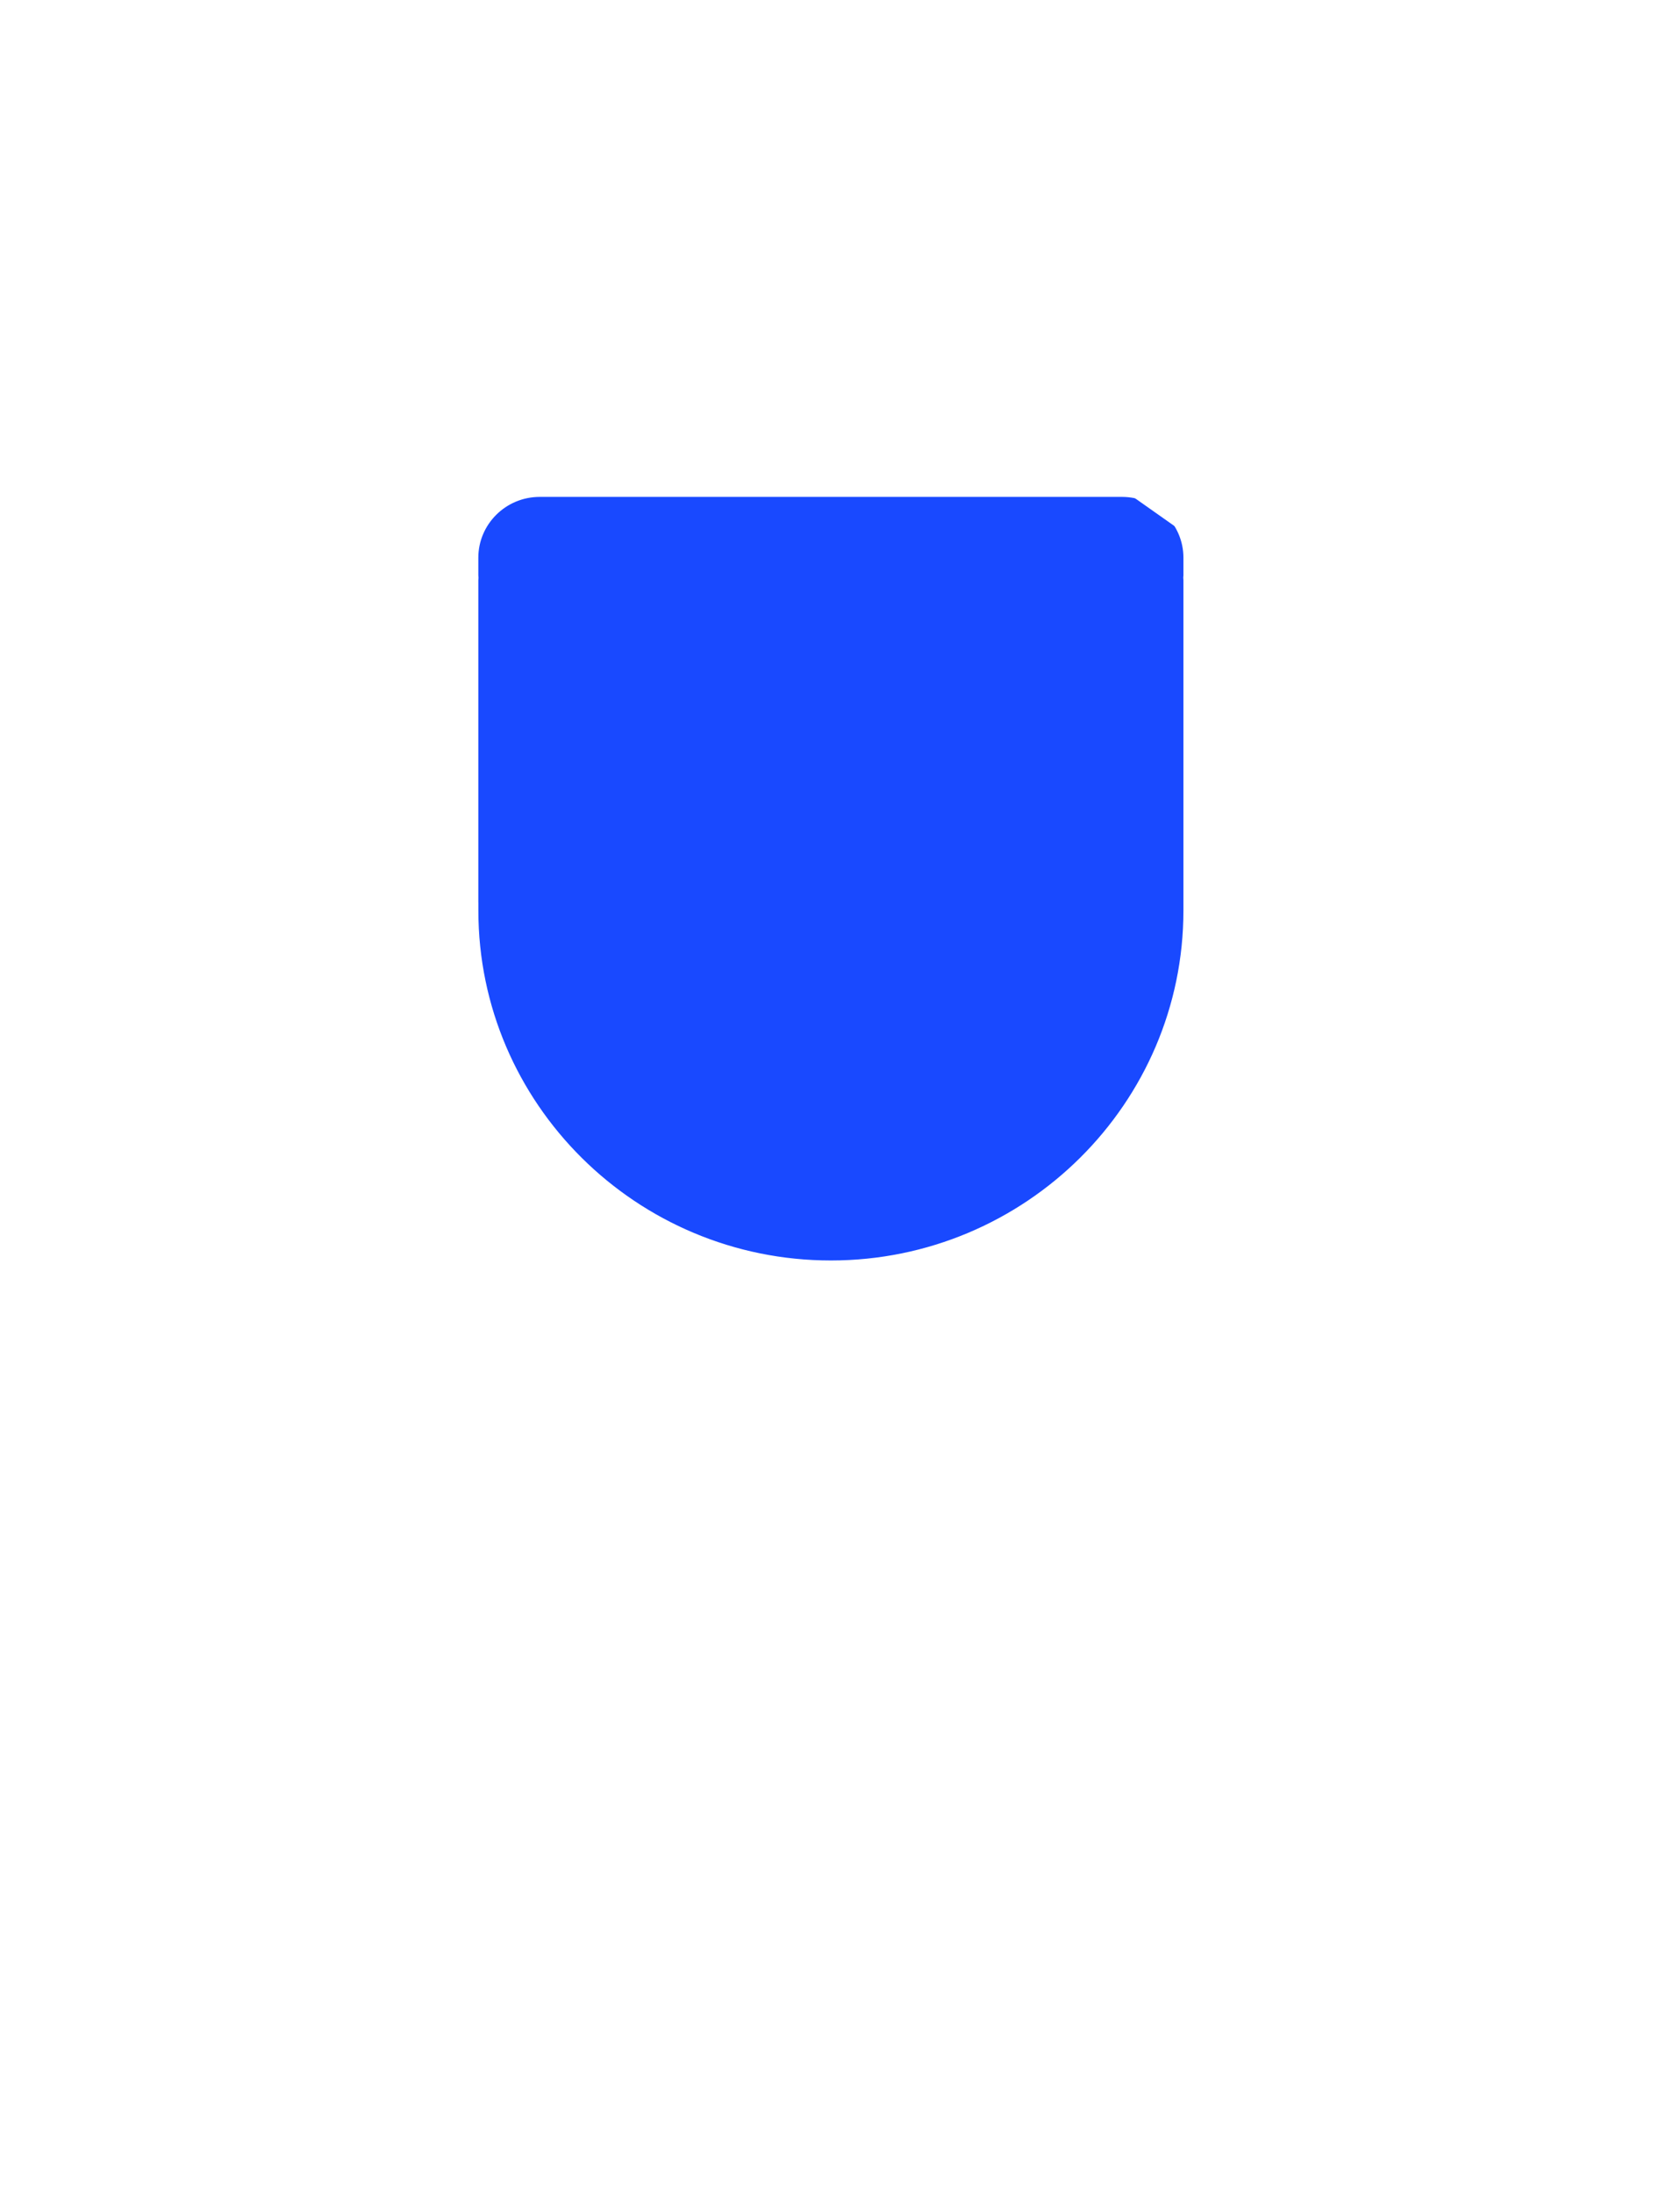 <svg xmlns="http://www.w3.org/2000/svg" width="131" height="171" viewBox="0 0 131 171" fill="none">
  <g filter="url(#filter0_f_1_4574)">
    <path d="M44.306 36.678L64.384 34.636L76.656 37.713L84.462 35.997L96.872 44.745V64.961L96.433 74.63L90.719 87.815L85.885 95.286L74.933 98.613L62.682 103.718L48.049 97.252L36.139 91.126L34.097 75.472L34.097 60.566L34.097 40.762L44.306 36.678Z" fill="#1949FF"/>
  </g>
  <mask id="path-2-outside-1_1_4574" maskUnits="userSpaceOnUse" x="2.579" y="31" width="124" height="140" fill="black">
    <rect fill="white" x="2.579" y="31" width="124" height="140"/>
    <path d="M86.328 101.564V97.42C91.346 93.381 95.18 87.964 97.273 81.757H102.17C111.702 81.757 120.029 75.051 121.969 65.818L124.799 52.573C125.971 47.222 121.851 42.173 116.337 42.173H98.929C98.264 36.465 93.423 32.001 87.499 32.001L42.083 32C36.158 32 31.316 36.464 30.652 42.172H13.244C7.707 42.172 3.613 47.248 4.778 52.557L7.608 65.809C9.551 75.052 17.878 81.758 27.41 81.758H32.307C34.401 87.965 38.235 93.382 43.253 97.421V101.566C43.253 109.357 51.612 115.667 58.397 119.503C55.55 121.303 52.779 123.902 52.779 127.217V129.443C52.779 131.277 53.631 132.892 54.871 134.274C46.875 134.441 40.413 140.925 40.413 148.905V149.307C35.558 150.523 31.565 154.09 29.978 158.997L27.632 166.253C27.35 167.126 27.505 168.08 28.049 168.821C28.594 169.562 29.461 170 30.385 170H99.194C100.117 170 100.985 169.562 101.531 168.821C102.074 168.08 102.229 167.125 101.947 166.253L99.601 158.997C98.016 154.091 94.022 150.524 89.168 149.307V148.905C89.168 140.925 82.707 134.441 74.709 134.275C75.949 132.892 76.802 131.277 76.802 129.444V127.218C76.802 123.914 74.049 121.32 71.212 119.521C77.307 116.077 86.329 109.633 86.329 101.564L86.328 101.564ZM119.146 51.366L116.311 64.636C114.925 71.23 108.979 76.016 102.171 76.016H98.645C98.893 74.37 99.062 72.698 99.062 70.984L99.061 47.913H116.336C118.125 47.913 119.547 49.535 119.146 51.366L119.146 51.366ZM27.408 76.017C20.599 76.017 14.652 71.231 13.265 64.627L10.43 51.35C10.04 49.574 11.421 47.913 13.243 47.913H30.517V70.985C30.517 72.699 30.687 74.37 30.935 76.017H27.408ZM36.298 70.985V45.112C36.3 45.087 36.312 45.068 36.312 45.043C36.312 45.018 36.298 44.998 36.298 44.973V43.483C36.298 40.316 38.892 37.742 42.081 37.742H87.497C90.686 37.742 93.279 40.316 93.279 43.483V44.974C93.278 44.999 93.266 45.019 93.266 45.044C93.266 45.069 93.279 45.088 93.279 45.113V70.986C93.279 86.585 80.499 99.275 64.791 99.275C49.081 99.275 36.301 86.584 36.301 70.986L36.298 70.985ZM71.017 129.44C71.017 130.36 68.239 132.518 64.789 134.017C61.339 132.518 58.559 130.36 58.559 129.44V127.214C58.559 126.295 61.339 124.135 64.79 122.636C68.191 124.113 71.017 126.307 71.017 127.214V129.44ZM94.094 160.75L95.227 164.257H34.348L35.481 160.75C36.679 157.045 40.115 154.556 44.034 154.556H85.539C89.458 154.556 92.895 157.045 94.092 160.75H94.094ZM83.384 148.814H46.193C46.241 143.936 50.251 139.983 55.175 139.983H74.4C79.324 139.983 83.335 143.936 83.383 148.814H83.384ZM64.797 116.372C59.282 113.719 49.031 107.549 49.031 101.565V101.173C53.755 103.614 59.105 105.015 64.788 105.015C70.47 105.015 75.821 103.614 80.543 101.173V101.563C80.544 107.606 69.894 113.935 64.797 116.372Z"/>
  </mask>
  <path d="M86.328 101.564V97.42C91.346 93.381 95.18 87.964 97.273 81.757H102.17C111.702 81.757 120.029 75.051 121.969 65.818L124.799 52.573C125.971 47.222 121.851 42.173 116.337 42.173H98.929C98.264 36.465 93.423 32.001 87.499 32.001L42.083 32C36.158 32 31.316 36.464 30.652 42.172H13.244C7.707 42.172 3.613 47.248 4.778 52.557L7.608 65.809C9.551 75.052 17.878 81.758 27.41 81.758H32.307C34.401 87.965 38.235 93.382 43.253 97.421V101.566C43.253 109.357 51.612 115.667 58.397 119.503C55.55 121.303 52.779 123.902 52.779 127.217V129.443C52.779 131.277 53.631 132.892 54.871 134.274C46.875 134.441 40.413 140.925 40.413 148.905V149.307C35.558 150.523 31.565 154.09 29.978 158.997L27.632 166.253C27.35 167.126 27.505 168.08 28.049 168.821C28.594 169.562 29.461 170 30.385 170H99.194C100.117 170 100.985 169.562 101.531 168.821C102.074 168.08 102.229 167.125 101.947 166.253L99.601 158.997C98.016 154.091 94.022 150.524 89.168 149.307V148.905C89.168 140.925 82.707 134.441 74.709 134.275C75.949 132.892 76.802 131.277 76.802 129.444V127.218C76.802 123.914 74.049 121.32 71.212 119.521C77.307 116.077 86.329 109.633 86.329 101.564L86.328 101.564ZM119.146 51.366L116.311 64.636C114.925 71.23 108.979 76.016 102.171 76.016H98.645C98.893 74.37 99.062 72.698 99.062 70.984L99.061 47.913H116.336C118.125 47.913 119.547 49.535 119.146 51.366L119.146 51.366ZM27.408 76.017C20.599 76.017 14.652 71.231 13.265 64.627L10.43 51.35C10.04 49.574 11.421 47.913 13.243 47.913H30.517V70.985C30.517 72.699 30.687 74.37 30.935 76.017H27.408ZM36.298 70.985V45.112C36.3 45.087 36.312 45.068 36.312 45.043C36.312 45.018 36.298 44.998 36.298 44.973V43.483C36.298 40.316 38.892 37.742 42.081 37.742H87.497C90.686 37.742 93.279 40.316 93.279 43.483V44.974C93.278 44.999 93.266 45.019 93.266 45.044C93.266 45.069 93.279 45.088 93.279 45.113V70.986C93.279 86.585 80.499 99.275 64.791 99.275C49.081 99.275 36.301 86.584 36.301 70.986L36.298 70.985ZM71.017 129.44C71.017 130.36 68.239 132.518 64.789 134.017C61.339 132.518 58.559 130.36 58.559 129.44V127.214C58.559 126.295 61.339 124.135 64.79 122.636C68.191 124.113 71.017 126.307 71.017 127.214V129.44ZM94.094 160.75L95.227 164.257H34.348L35.481 160.75C36.679 157.045 40.115 154.556 44.034 154.556H85.539C89.458 154.556 92.895 157.045 94.092 160.75H94.094ZM83.384 148.814H46.193C46.241 143.936 50.251 139.983 55.175 139.983H74.4C79.324 139.983 83.335 143.936 83.383 148.814H83.384ZM64.797 116.372C59.282 113.719 49.031 107.549 49.031 101.565V101.173C53.755 103.614 59.105 105.015 64.788 105.015C70.47 105.015 75.821 103.614 80.543 101.173V101.563C80.544 107.606 69.894 113.935 64.797 116.372Z" fill="white"/>
  <path d="M86.328 101.564H85.328V102.535L86.298 102.563L86.328 101.564ZM86.328 97.42L85.701 96.641L85.328 96.941V97.42H86.328ZM97.273 81.757V80.757H96.555L96.326 81.438L97.273 81.757ZM121.969 65.818L120.991 65.609L120.99 65.612L121.969 65.818ZM124.799 52.573L123.822 52.359L123.821 52.364L124.799 52.573ZM98.929 42.173L97.936 42.288L98.039 43.173H98.929V42.173ZM87.499 32.001L87.499 33.001H87.499V32.001ZM42.083 32L42.083 31H42.083V32ZM30.652 42.172V43.172H31.543L31.646 42.287L30.652 42.172ZM4.778 52.557L5.756 52.348L5.755 52.343L4.778 52.557ZM7.608 65.809L8.587 65.603L8.586 65.6L7.608 65.809ZM32.307 81.758L33.255 81.439L33.025 80.758H32.307V81.758ZM43.253 97.421H44.253V96.942L43.88 96.642L43.253 97.421ZM58.397 119.503L58.931 120.348L60.344 119.455L58.889 118.633L58.397 119.503ZM54.871 134.274L54.892 135.274L57.071 135.229L55.616 133.606L54.871 134.274ZM40.413 149.307L40.656 150.277L41.413 150.087V149.307H40.413ZM29.978 158.997L30.93 159.305L30.93 159.305L29.978 158.997ZM27.632 166.253L26.681 165.945L26.681 165.945L27.632 166.253ZM28.049 168.821L27.242 169.412L27.243 169.414L28.049 168.821ZM101.531 168.821L102.336 169.414L102.337 169.412L101.531 168.821ZM101.947 166.253L102.899 165.945L102.899 165.945L101.947 166.253ZM99.601 158.997L98.65 159.305L98.65 159.305L99.601 158.997ZM89.168 149.307H88.168V150.088L88.925 150.277L89.168 149.307ZM74.709 134.275L73.964 133.607L72.509 135.23L74.688 135.275L74.709 134.275ZM71.212 119.521L70.72 118.65L69.266 119.471L70.676 120.365L71.212 119.521ZM86.329 101.564H87.329V100.593L86.358 100.564L86.329 101.564ZM119.146 51.366L118.365 50.742L118.217 50.926L118.168 51.157L119.146 51.366ZM116.311 64.636L115.333 64.427L115.332 64.431L116.311 64.636ZM98.645 76.016L97.656 75.867L97.484 77.016H98.645V76.016ZM99.062 70.984H100.063V70.984L99.062 70.984ZM99.061 47.913V46.913H98.061L98.061 47.913L99.061 47.913ZM119.146 51.366L119.927 51.99L120.073 51.808L120.123 51.58L119.146 51.366ZM13.265 64.627L14.244 64.421L14.243 64.418L13.265 64.627ZM10.43 51.35L11.408 51.141L11.406 51.136L10.43 51.35ZM30.517 47.913H31.517V46.913H30.517V47.913ZM30.935 76.017V77.017H32.096L31.924 75.868L30.935 76.017ZM36.298 70.985H35.298V71.605L35.854 71.88L36.298 70.985ZM36.298 45.112L35.299 45.07L35.298 45.091V45.112H36.298ZM93.279 44.974L94.278 45.016L94.279 44.995V44.974H93.279ZM36.301 70.986H37.301V70.366L36.745 70.09L36.301 70.986ZM64.789 134.017L64.391 134.934L64.789 135.107L65.188 134.934L64.789 134.017ZM64.79 122.636L65.189 121.719L64.79 121.546L64.392 121.719L64.79 122.636ZM94.094 160.75L95.045 160.442L94.821 159.75H94.094V160.75ZM95.227 164.257V165.257H96.601L96.179 163.949L95.227 164.257ZM34.348 164.257L33.396 163.949L32.974 165.257H34.348V164.257ZM35.481 160.75L34.53 160.442H34.53L35.481 160.75ZM94.092 160.75L93.14 161.057L93.364 161.75H94.092V160.75ZM46.193 148.814L45.193 148.805L45.182 149.814H46.193V148.814ZM83.383 148.814L82.383 148.824L82.393 149.814H83.383V148.814ZM64.797 116.372L64.363 117.273L64.795 117.481L65.228 117.274L64.797 116.372ZM49.031 101.173L49.49 100.285L48.031 99.531V101.173H49.031ZM80.543 101.173H81.543V99.531L80.084 100.285L80.543 101.173ZM80.543 101.563H79.543V101.564L80.543 101.563ZM87.328 101.564V97.42H85.328V101.564H87.328ZM86.955 98.199C92.118 94.042 96.065 88.467 98.221 82.077L96.326 81.438C94.294 87.461 90.573 92.719 85.701 96.641L86.955 98.199ZM97.273 82.757H102.17V80.757H97.273V82.757ZM102.17 82.757C112.168 82.757 120.909 75.726 122.947 66.024L120.99 65.612C119.149 74.376 111.235 80.757 102.17 80.757V82.757ZM122.947 66.027L125.777 52.782L123.821 52.364L120.991 65.609L122.947 66.027ZM125.776 52.787C127.088 46.8 122.477 41.173 116.337 41.173V43.173C121.226 43.173 124.855 47.644 123.822 52.359L125.776 52.787ZM116.337 41.173H98.929V43.173H116.337V41.173ZM99.922 42.057C99.2 35.854 93.939 31.001 87.499 31.001V33.001C92.906 33.001 97.329 37.075 97.936 42.288L99.922 42.057ZM87.499 31.001L42.083 31L42.083 33L87.499 33.001L87.499 31.001ZM42.083 31C35.641 31 30.381 35.853 29.659 42.056L31.646 42.287C32.252 37.075 36.674 33 42.083 33V31ZM30.652 41.172H13.244V43.172H30.652V41.172ZM13.244 41.172C7.079 41.172 2.497 46.828 3.801 52.771L5.755 52.343C4.729 47.667 8.335 43.172 13.244 43.172V41.172ZM3.8 52.766L6.631 66.018L8.586 65.6L5.756 52.348L3.8 52.766ZM6.63 66.014C8.671 75.727 17.411 82.758 27.41 82.758V80.758C18.344 80.758 10.431 74.377 8.587 65.603L6.63 66.014ZM27.41 82.758H32.307V80.758H27.41V82.758ZM31.36 82.078C33.516 88.468 37.462 94.043 42.626 98.2L43.88 96.642C39.008 92.72 35.287 87.462 33.255 81.439L31.36 82.078ZM42.253 97.421V101.566H44.253V97.421H42.253ZM42.253 101.566C42.253 105.832 44.539 109.595 47.563 112.714C50.595 115.842 54.473 118.433 57.905 120.374L58.889 118.633C55.537 116.737 51.843 114.256 48.999 111.322C46.146 108.379 44.253 105.091 44.253 101.566H42.253ZM57.863 118.658C56.388 119.59 54.887 120.757 53.745 122.161C52.599 123.57 51.779 125.264 51.779 127.217H53.779C53.779 125.855 54.346 124.592 55.296 123.423C56.252 122.249 57.559 121.216 58.931 120.348L57.863 118.658ZM51.779 127.217V129.443H53.779V127.217H51.779ZM51.779 129.443C51.779 131.605 52.787 133.448 54.127 134.942L55.616 133.606C54.475 132.335 53.779 130.948 53.779 129.443H51.779ZM54.851 133.274C46.321 133.452 39.413 140.37 39.413 148.905H41.413C41.413 141.48 47.429 135.43 54.892 135.274L54.851 133.274ZM39.413 148.905V149.307H41.413V148.905H39.413ZM40.17 148.337C34.993 149.633 30.723 153.442 29.026 158.69L30.93 159.305C32.406 154.738 36.123 151.412 40.656 150.277L40.17 148.337ZM29.026 158.69L26.681 165.945L28.584 166.56L30.93 159.305L29.026 158.69ZM26.681 165.945C26.299 167.125 26.51 168.413 27.242 169.412L28.855 168.23C28.501 167.747 28.401 167.127 28.584 166.56L26.681 165.945ZM27.243 169.414C27.978 170.411 29.144 171 30.385 171V169C29.778 169 29.21 168.712 28.854 168.228L27.243 169.414ZM30.385 171H99.194V169H30.385V171ZM99.194 171C100.434 171 101.602 170.411 102.336 169.414L100.726 168.228C100.369 168.712 99.8 169 99.194 169V171ZM102.337 169.412C103.069 168.413 103.28 167.124 102.899 165.945L100.995 166.56C101.178 167.126 101.078 167.747 100.724 168.23L102.337 169.412ZM102.899 165.945L100.553 158.69L98.65 159.305L100.995 166.56L102.899 165.945ZM100.553 158.69C98.857 153.443 94.587 149.634 89.411 148.337L88.925 150.277C93.458 151.413 97.174 154.739 98.65 159.305L100.553 158.69ZM90.168 149.307V148.905H88.168V149.307H90.168ZM90.168 148.905C90.168 140.37 83.261 133.452 74.73 133.275L74.688 135.275C82.153 135.429 88.168 141.479 88.168 148.905H90.168ZM75.453 134.943C76.793 133.449 77.802 131.606 77.802 129.444H75.802C75.802 130.948 75.105 132.336 73.964 133.607L75.453 134.943ZM77.802 129.444V127.218H75.802V129.444H77.802ZM77.802 127.218C77.802 123.345 74.609 120.491 71.747 118.676L70.676 120.365C73.49 122.149 75.802 124.482 75.802 127.218H77.802ZM71.704 120.391C74.788 118.649 78.657 116.124 81.767 112.98C84.864 109.849 87.329 105.981 87.329 101.564H85.329C85.329 105.216 83.282 108.604 80.345 111.574C77.42 114.53 73.731 116.949 70.72 118.65L71.704 120.391ZM86.358 100.564L86.357 100.564L86.298 102.563L86.299 102.563L86.358 100.564ZM118.168 51.157L115.333 64.427L117.289 64.845L120.124 51.575L118.168 51.157ZM115.332 64.431C114.045 70.554 108.513 75.016 102.171 75.016V77.016C109.445 77.016 115.805 71.905 117.289 64.842L115.332 64.431ZM102.171 75.016H98.645V77.016H102.171V75.016ZM99.634 76.165C99.886 74.488 100.063 72.763 100.063 70.984H98.062C98.062 72.632 97.899 74.252 97.656 75.867L99.634 76.165ZM100.063 70.984L100.061 47.913L98.061 47.913L98.062 70.984L100.063 70.984ZM99.061 48.913H116.336V46.913H99.061V48.913ZM116.336 48.913C117.524 48.913 118.426 49.981 118.169 51.152L120.123 51.58C120.668 49.089 118.726 46.913 116.336 46.913V48.913ZM118.365 50.741L118.365 50.742L119.927 51.99L119.927 51.99L118.365 50.741ZM27.408 75.017C21.066 75.017 15.532 70.555 14.244 64.421L12.286 64.833C13.772 71.906 20.133 77.017 27.408 77.017V75.017ZM14.243 64.418L11.408 51.141L9.452 51.559L12.287 64.836L14.243 64.418ZM11.406 51.136C11.158 50.006 12.036 48.913 13.243 48.913V46.913C10.806 46.913 8.921 49.142 9.453 51.565L11.406 51.136ZM13.243 48.913H30.517V46.913H13.243V48.913ZM29.517 47.913V70.985H31.517V47.913H29.517ZM29.517 70.985C29.517 72.764 29.694 74.487 29.946 76.166L31.924 75.868C31.681 74.252 31.517 72.633 31.517 70.985H29.517ZM30.935 75.017H27.408V77.017H30.935V75.017ZM37.298 70.985V45.112H35.298V70.985H37.298ZM37.298 45.154C37.294 45.227 37.283 45.284 37.276 45.319C37.272 45.336 37.268 45.349 37.266 45.355C37.265 45.36 37.263 45.365 37.265 45.358C37.266 45.355 37.27 45.343 37.274 45.328C37.278 45.313 37.284 45.291 37.289 45.264C37.3 45.21 37.312 45.134 37.312 45.043H35.312C35.312 44.964 35.322 44.9 35.331 44.857C35.335 44.836 35.34 44.82 35.342 44.81C35.345 44.801 35.346 44.794 35.346 44.797C35.346 44.797 35.346 44.797 35.345 44.798C35.345 44.799 35.345 44.801 35.344 44.802C35.343 44.806 35.342 44.81 35.34 44.816C35.337 44.828 35.332 44.847 35.327 44.87C35.316 44.916 35.303 44.986 35.299 45.07L37.298 45.154ZM37.312 45.043C37.312 44.944 37.298 44.864 37.286 44.808C37.28 44.781 37.274 44.758 37.27 44.743C37.266 44.73 37.262 44.718 37.262 44.716C37.261 44.712 37.263 44.719 37.265 44.727C37.267 44.736 37.272 44.753 37.277 44.774C37.287 44.818 37.298 44.887 37.298 44.973H35.298C35.298 45.071 35.312 45.152 35.324 45.207C35.33 45.235 35.336 45.257 35.341 45.272C35.344 45.286 35.348 45.298 35.349 45.299C35.35 45.303 35.348 45.297 35.346 45.289C35.343 45.28 35.339 45.263 35.334 45.241C35.324 45.197 35.312 45.128 35.312 45.043H37.312ZM37.298 44.973V43.483H35.298V44.973H37.298ZM37.298 43.483C37.298 40.875 39.437 38.742 42.081 38.742V36.742C38.346 36.742 35.298 39.758 35.298 43.483H37.298ZM42.081 38.742H87.497V36.742H42.081V38.742ZM87.497 38.742C90.141 38.742 92.279 40.875 92.279 43.483H94.279C94.279 39.758 91.232 36.742 87.497 36.742V38.742ZM92.279 43.483V44.974H94.279V43.483H92.279ZM92.28 44.932C92.283 44.86 92.294 44.802 92.302 44.767C92.306 44.75 92.31 44.737 92.312 44.731C92.313 44.726 92.314 44.721 92.312 44.728C92.311 44.731 92.308 44.743 92.304 44.758C92.3 44.774 92.294 44.796 92.289 44.822C92.277 44.877 92.266 44.953 92.266 45.044H94.266C94.266 45.122 94.256 45.186 94.247 45.229C94.243 45.25 94.238 45.266 94.236 45.276C94.233 45.285 94.231 45.292 94.232 45.29C94.232 45.289 94.232 45.289 94.232 45.288C94.233 45.287 94.233 45.286 94.234 45.284C94.234 45.281 94.236 45.276 94.238 45.27C94.241 45.258 94.246 45.239 94.251 45.216C94.262 45.17 94.275 45.101 94.278 45.016L92.28 44.932ZM92.266 45.044C92.266 45.142 92.279 45.223 92.292 45.278C92.298 45.306 92.304 45.328 92.308 45.343C92.312 45.356 92.316 45.369 92.316 45.37C92.317 45.374 92.315 45.368 92.313 45.36C92.31 45.35 92.306 45.334 92.301 45.312C92.291 45.268 92.279 45.199 92.279 45.113H94.279C94.279 45.015 94.266 44.934 94.254 44.879C94.247 44.852 94.241 44.829 94.237 44.814C94.233 44.801 94.23 44.788 94.229 44.787C94.228 44.783 94.23 44.789 94.232 44.797C94.235 44.807 94.239 44.823 94.244 44.845C94.254 44.889 94.266 44.958 94.266 45.044H92.266ZM92.279 45.113V70.986H94.279V45.113H92.279ZM92.279 70.986C92.279 86.026 79.953 98.275 64.791 98.275V100.275C81.044 100.275 94.279 87.144 94.279 70.986H92.279ZM64.791 98.275C49.626 98.275 37.301 86.025 37.301 70.986H35.301C35.301 87.143 48.535 100.275 64.791 100.275V98.275ZM36.745 70.09L36.743 70.089L35.854 71.88L35.856 71.882L36.745 70.09ZM70.017 129.44C70.017 129.318 70.058 129.28 70.016 129.357C69.98 129.421 69.907 129.526 69.781 129.67C69.527 129.956 69.13 130.313 68.598 130.711C67.54 131.502 66.052 132.378 64.391 133.099L65.188 134.934C66.977 134.157 68.603 133.205 69.796 132.312C70.39 131.868 70.903 131.419 71.278 130.995C71.465 130.784 71.637 130.558 71.767 130.322C71.89 130.099 72.017 129.793 72.017 129.44H70.017ZM65.188 133.099C63.527 132.378 62.038 131.502 60.979 130.71C60.448 130.313 60.05 129.956 59.796 129.669C59.669 129.526 59.597 129.421 59.561 129.356C59.519 129.28 59.559 129.318 59.559 129.44H57.559C57.559 129.793 57.687 130.099 57.81 130.323C57.94 130.558 58.112 130.784 58.299 130.996C58.675 131.419 59.188 131.868 59.782 132.312C60.976 133.205 62.602 134.157 64.391 134.934L65.188 133.099ZM59.559 129.44V127.214H57.559V129.44H59.559ZM59.559 127.214C59.559 127.337 59.519 127.375 59.561 127.298C59.597 127.233 59.669 127.128 59.796 126.985C60.05 126.698 60.448 126.341 60.98 125.943C62.038 125.152 63.528 124.275 65.189 123.553L64.392 121.719C62.602 122.496 60.976 123.449 59.782 124.342C59.188 124.786 58.675 125.235 58.299 125.659C58.112 125.871 57.94 126.097 57.81 126.332C57.687 126.555 57.559 126.862 57.559 127.214H59.559ZM64.392 123.553C66.026 124.263 67.515 125.143 68.58 125.94C69.115 126.34 69.518 126.701 69.776 126.99C69.906 127.135 69.98 127.241 70.017 127.307C70.061 127.385 70.017 127.344 70.017 127.214H72.017C72.017 126.858 71.885 126.549 71.761 126.329C71.63 126.095 71.457 125.869 71.269 125.658C70.891 125.235 70.375 124.784 69.778 124.338C68.58 123.442 66.956 122.486 65.189 121.719L64.392 123.553ZM70.017 127.214V129.44H72.017V127.214H70.017ZM93.142 161.058L94.276 164.564L96.179 163.949L95.045 160.442L93.142 161.058ZM95.227 163.257H34.348V165.257H95.227V163.257ZM35.299 164.564L36.433 161.058L34.53 160.442L33.396 163.949L35.299 164.564ZM36.433 161.058C37.496 157.769 40.545 155.556 44.034 155.556V153.556C39.685 153.556 35.862 156.322 34.53 160.442L36.433 161.058ZM44.034 155.556H85.539V153.556H44.034V155.556ZM85.539 155.556C89.028 155.556 92.078 157.769 93.14 161.057L95.043 160.443C93.712 156.321 89.888 153.556 85.539 153.556V155.556ZM94.092 161.75H94.094V159.75H94.092V161.75ZM83.384 147.814H46.193V149.814H83.384V147.814ZM47.192 148.824C47.235 144.5 50.793 140.983 55.175 140.983V138.983C49.708 138.983 45.246 143.372 45.193 148.805L47.192 148.824ZM55.175 140.983H74.4V138.983H55.175V140.983ZM74.4 140.983C78.782 140.983 82.341 144.5 82.383 148.824L84.383 148.805C84.33 143.372 79.867 138.983 74.4 138.983V140.983ZM83.383 149.814H83.384V147.814H83.383V149.814ZM65.23 115.471C62.513 114.164 58.645 111.997 55.474 109.439C53.888 108.16 52.508 106.81 51.532 105.448C50.552 104.08 50.031 102.775 50.031 101.565H48.031C48.031 103.347 48.792 105.057 49.906 106.612C51.025 108.173 52.552 109.653 54.218 110.996C57.551 113.683 61.565 115.927 64.363 117.273L65.23 115.471ZM50.031 101.565V101.173H48.031V101.565H50.031ZM48.572 102.061C53.431 104.572 58.939 106.015 64.788 106.015V104.015C59.272 104.015 54.078 102.655 49.49 100.285L48.572 102.061ZM64.788 106.015C70.636 106.015 76.144 104.572 81.002 102.061L80.084 100.285C75.498 102.655 70.303 104.015 64.788 104.015V106.015ZM79.543 101.173V101.563H81.543V101.173H79.543ZM79.543 101.564C79.543 102.781 79.003 104.105 77.991 105.495C76.985 106.879 75.567 108.249 73.957 109.539C70.736 112.119 66.871 114.272 64.365 115.47L65.228 117.274C67.82 116.035 71.829 113.806 75.207 111.1C76.895 109.748 78.459 108.251 79.608 106.672C80.752 105.1 81.543 103.367 81.543 101.563L79.543 101.564Z" fill="white" mask="url(#path-2-outside-1_1_4574)"/>
  <path d="M8.974 47.821H32.706V78.585L14.687 76.388L8.974 47.821Z" fill="white"/>
  <path d="M122.362 47.821H98.63V78.585L116.649 76.388L122.362 47.821Z" fill="white"/>
  <defs>
    <filter id="filter0_f_1_4574" x="0.097" y="0.636" width="130.776" height="137.081" filterUnits="userSpaceOnUse" color-interpolation-filters="sRGB">
      <feFlood flood-opacity="0" result="BackgroundImageFix"/>
      <feBlend mode="normal" in="SourceGraphic" in2="BackgroundImageFix" result="shape"/>
      <feGaussianBlur stdDeviation="17" result="effect1_foregroundBlur_1_4574"/>
    </filter>
  </defs>
</svg>